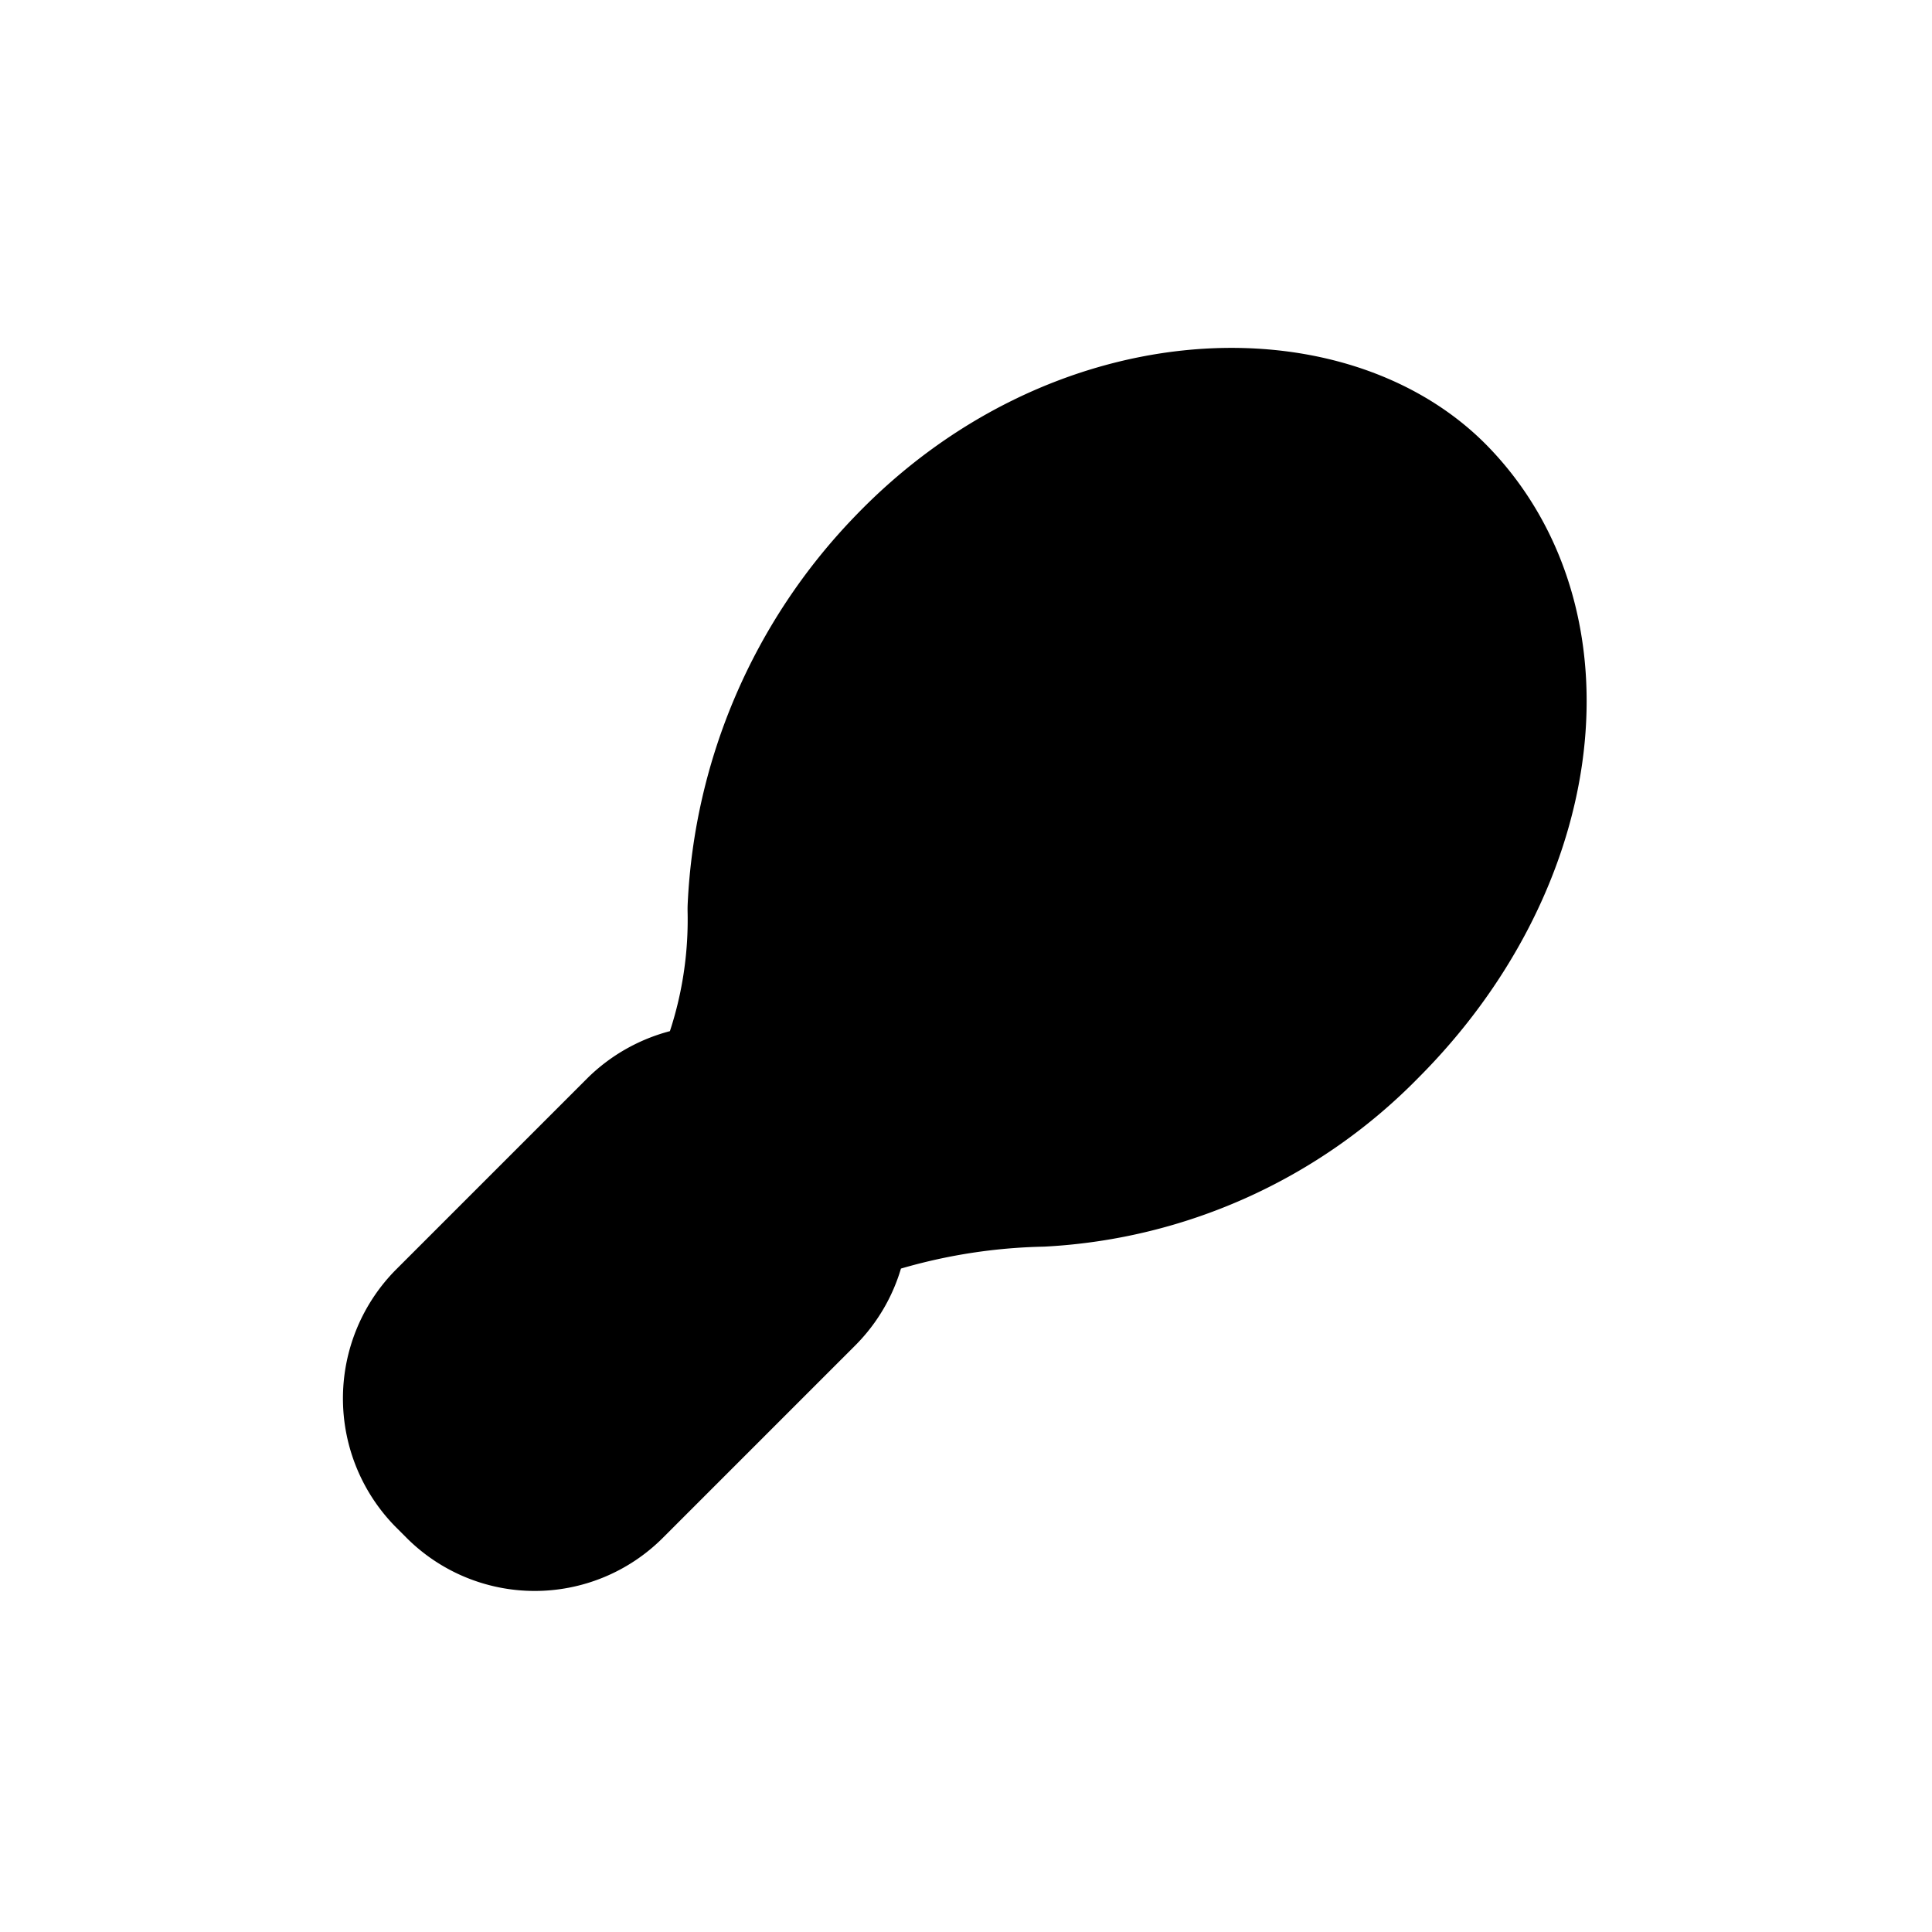 <svg xmlns="http://www.w3.org/2000/svg" id="tennis-11" width="17" height="17" viewBox="0 0 17 17"><g><path fill="none" d="M0,0 H17 V17 H0 Z"/><path stroke="hsl(50, 21%, 100%)" stroke-linejoin="round" stroke-miterlimit="4" stroke-width="2" d="M12.38 4.63c-0.823-0.853-2.768-0.822-4.14 0.61A4.26 4.26 0 0 0 7.05 8a4.15 4.15 0 0 1-0.5 2.07 0.62 0.62 0 0 0-0.67 0.12L4.19 11.88a0.61 0.61 0 0 0 0 0.85l0.09 0.09a0.594 0.594 0 0 0 0.84 0.01l0.01-0.01 1.69-1.69a0.6 0.6 0 0 0 0.12-0.67 5.824 5.824 0 0 1 2.21-0.49 3.966 3.966 0 0 0 2.62-1.19c1.32-1.32 1.572-3.152 0.61-4.15zM9.15 9.47a1.659 1.659 0 0 1-1.17-0.44 1.923 1.923 0 0 1-0.31-1.98l2.28 2.28a2.543 2.543 0 0 1-0.8 0.14z m1.06-0.23L7.77 6.8a3.72 3.72 0 0 1 0.7-1.07l2.81 2.82a3.556 3.556 0 0 1-1.07 0.69z m1.25-0.87L8.64 5.54a3.924 3.924 0 0 1 1.04-0.71h0.01l2.5 2.5a3.578 3.578 0 0 1-0.73 1.04z m0.83-1.29L9.94 4.72a2.76 2.76 0 0 1 0.92-0.17 1.616 1.616 0 0 1 1.17 0.44 1.716 1.716 0 0 1 0.41 1.52 3 3 0 0 1-0.15 0.57z"/><path d="M12.38 4.63c-0.823-0.853-2.768-0.822-4.14 0.61A4.26 4.26 0 0 0 7.05 8a4.15 4.15 0 0 1-0.5 2.07 0.62 0.62 0 0 0-0.67 0.12L4.19 11.88a0.61 0.61 0 0 0 0 0.85l0.09 0.09a0.594 0.594 0 0 0 0.84 0.01l0.01-0.01 1.69-1.69a0.6 0.6 0 0 0 0.12-0.67 5.824 5.824 0 0 1 2.21-0.49 3.966 3.966 0 0 0 2.62-1.19c1.32-1.32 1.572-3.152 0.61-4.15zM9.15 9.47a1.659 1.659 0 0 1-1.17-0.44 1.923 1.923 0 0 1-0.31-1.98l2.28 2.28a2.543 2.543 0 0 1-0.8 0.14z m1.06-0.23L7.77 6.8a3.72 3.72 0 0 1 0.7-1.07l2.81 2.82a3.556 3.556 0 0 1-1.07 0.69z m1.25-0.87L8.64 5.54a3.924 3.924 0 0 1 1.04-0.71h0.01l2.5 2.5a3.578 3.578 0 0 1-0.73 1.04z m0.83-1.29L9.94 4.72a2.76 2.76 0 0 1 0.92-0.17 1.616 1.616 0 0 1 1.17 0.44 1.716 1.716 0 0 1 0.41 1.52 3 3 0 0 1-0.15 0.57z"/></g></svg>